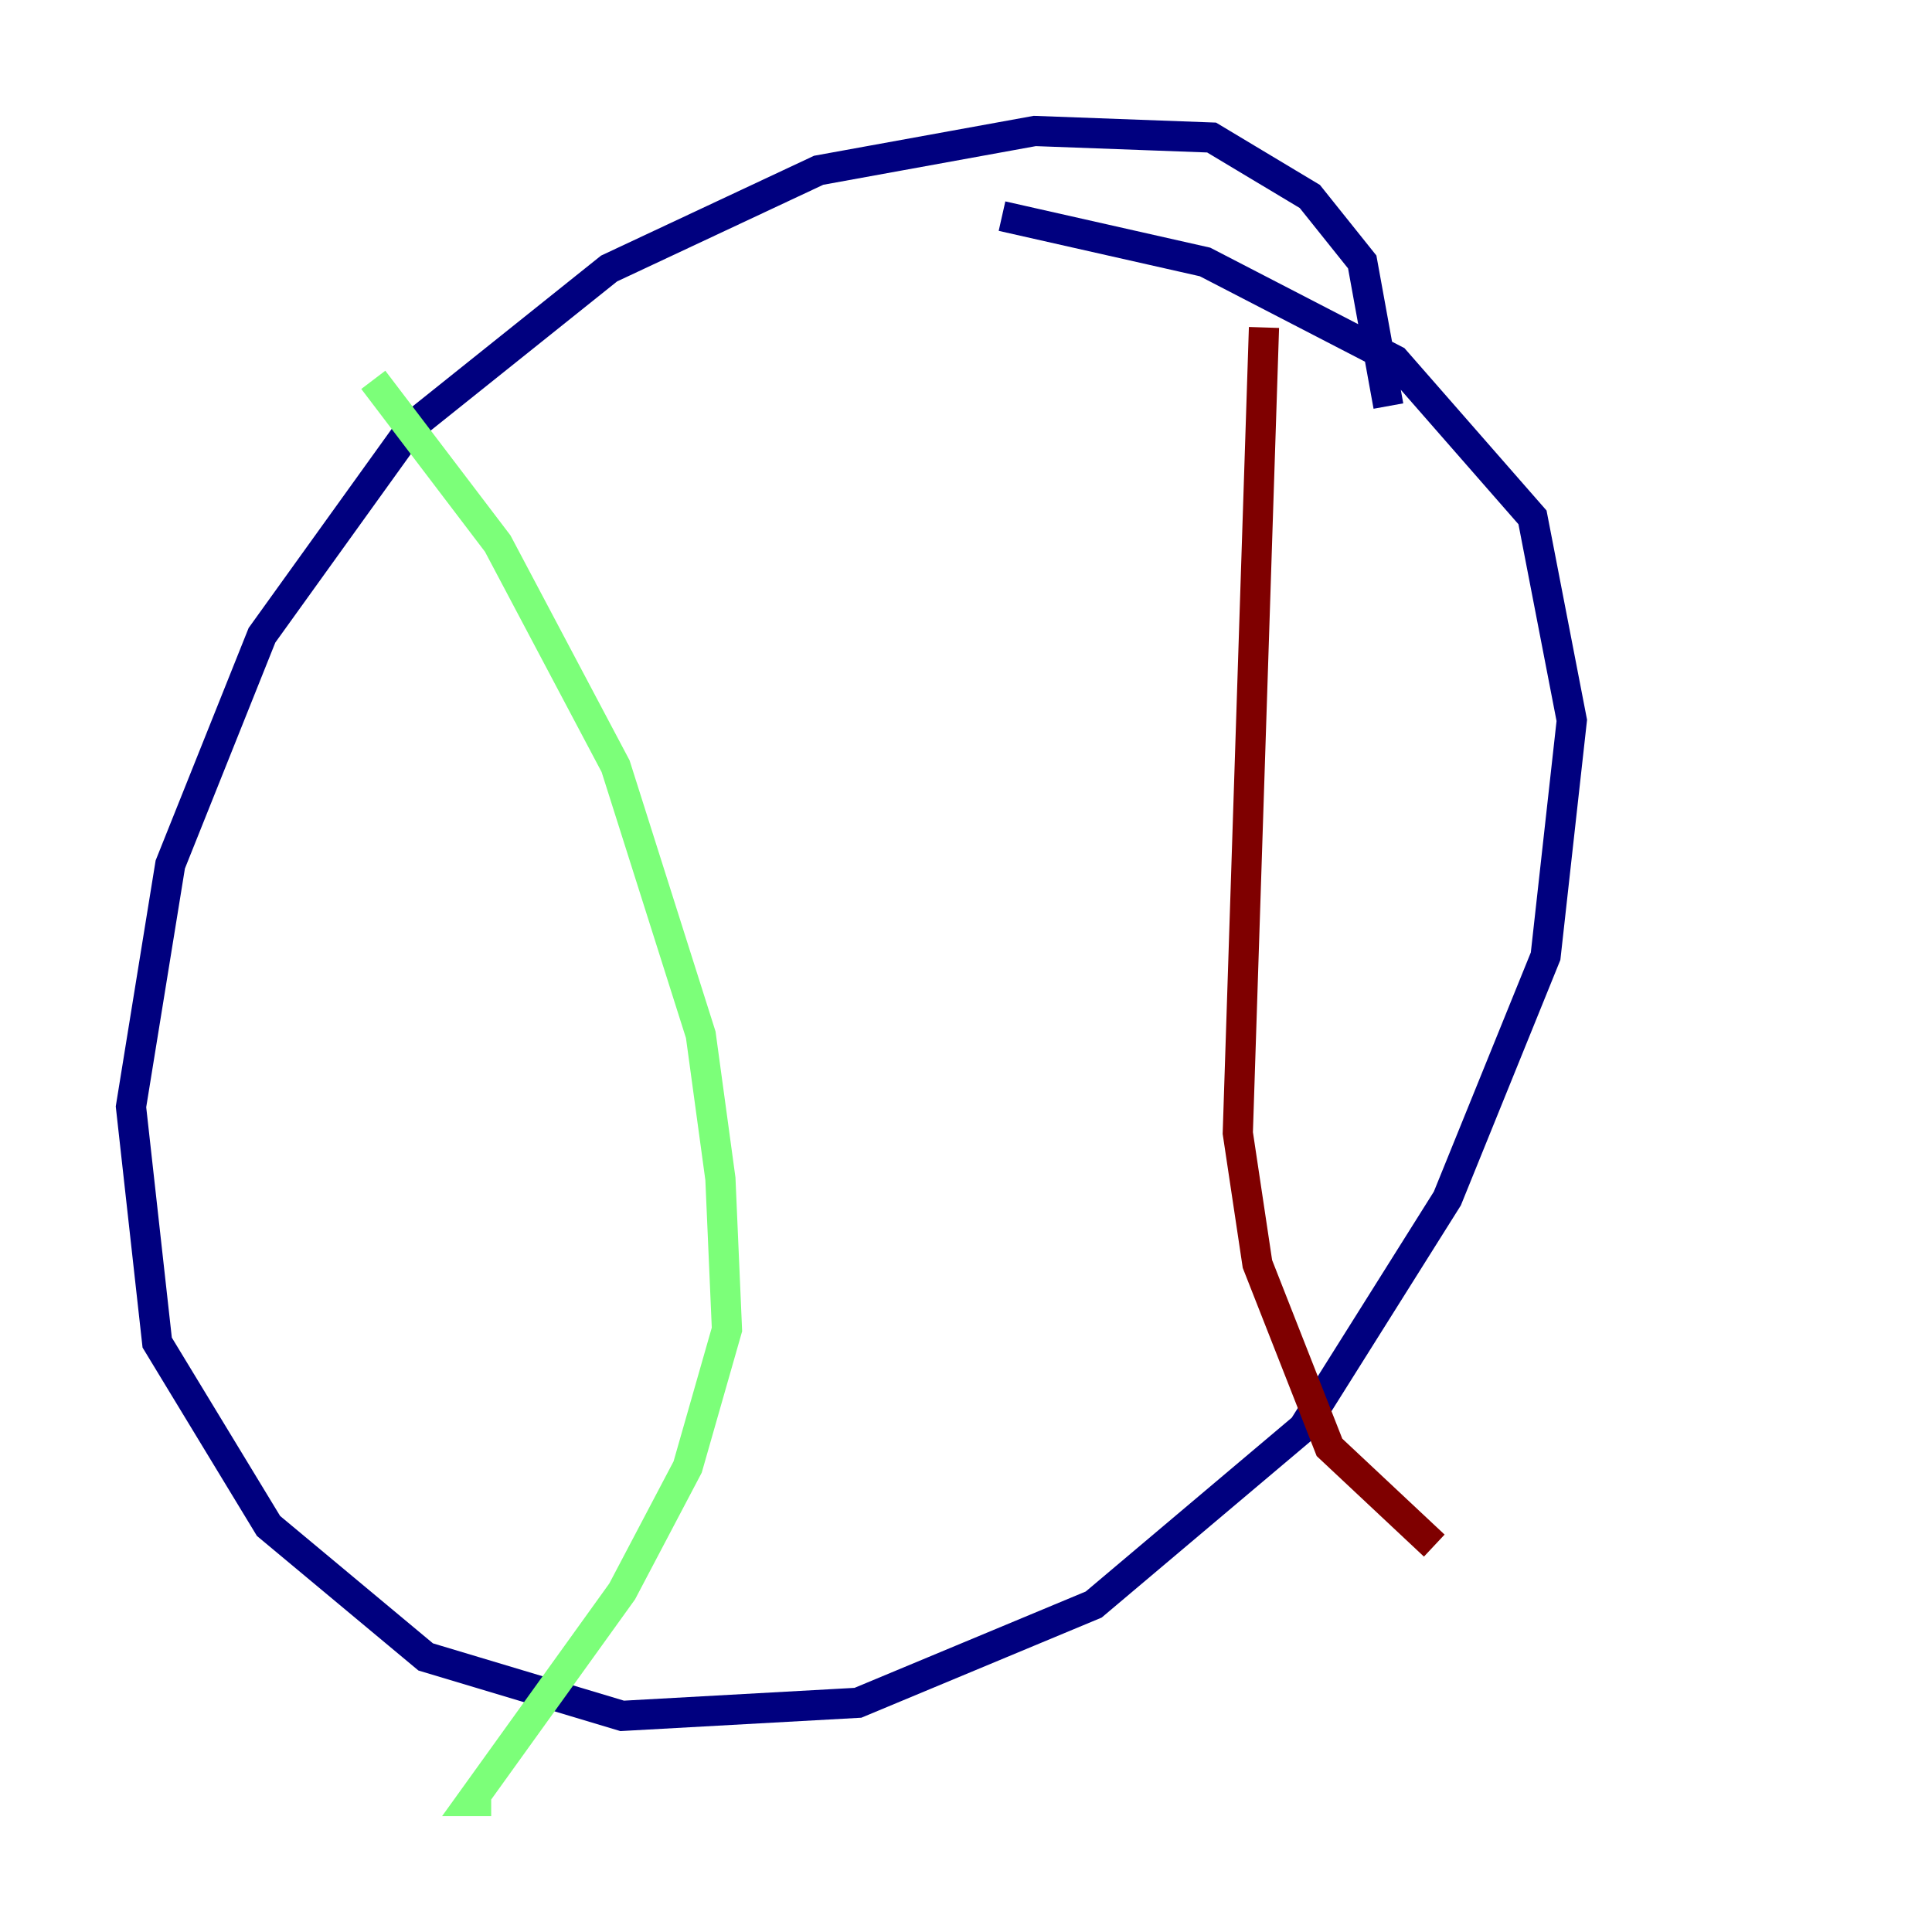 <?xml version="1.0" encoding="utf-8" ?>
<svg baseProfile="tiny" height="128" version="1.2" viewBox="0,0,128,128" width="128" xmlns="http://www.w3.org/2000/svg" xmlns:ev="http://www.w3.org/2001/xml-events" xmlns:xlink="http://www.w3.org/1999/xlink"><defs /><polyline fill="none" points="91.986,26.902 90.251,17.356 86.78,13.017 80.271,9.112 68.556,8.678 54.237,11.281 40.352,17.79 27.336,28.203 17.356,42.088 11.281,57.275 8.678,73.329 10.414,88.949 17.79,101.098 28.203,109.776 41.22,113.681 56.841,112.814 72.461,106.305 86.346,94.59 95.891,79.403 102.4,63.349 104.136,47.729 101.532,34.278 92.42,23.864 79.837,17.356 66.386,14.319" stroke="#00007f" stroke-width="2" /><polyline fill="none" points="24.732,25.166 32.976,36.014 40.786,50.766 46.427,68.556 47.729,78.102 48.163,88.081 45.559,97.193 41.22,105.437 31.241,119.322 32.542,119.322" stroke="#7cff79" stroke-width="2" /><polyline fill="none" points="83.742,21.695 82.007,75.064 83.308,83.742 88.081,95.891 95.024,102.4" stroke="#7f0000" stroke-width="2" /></svg>